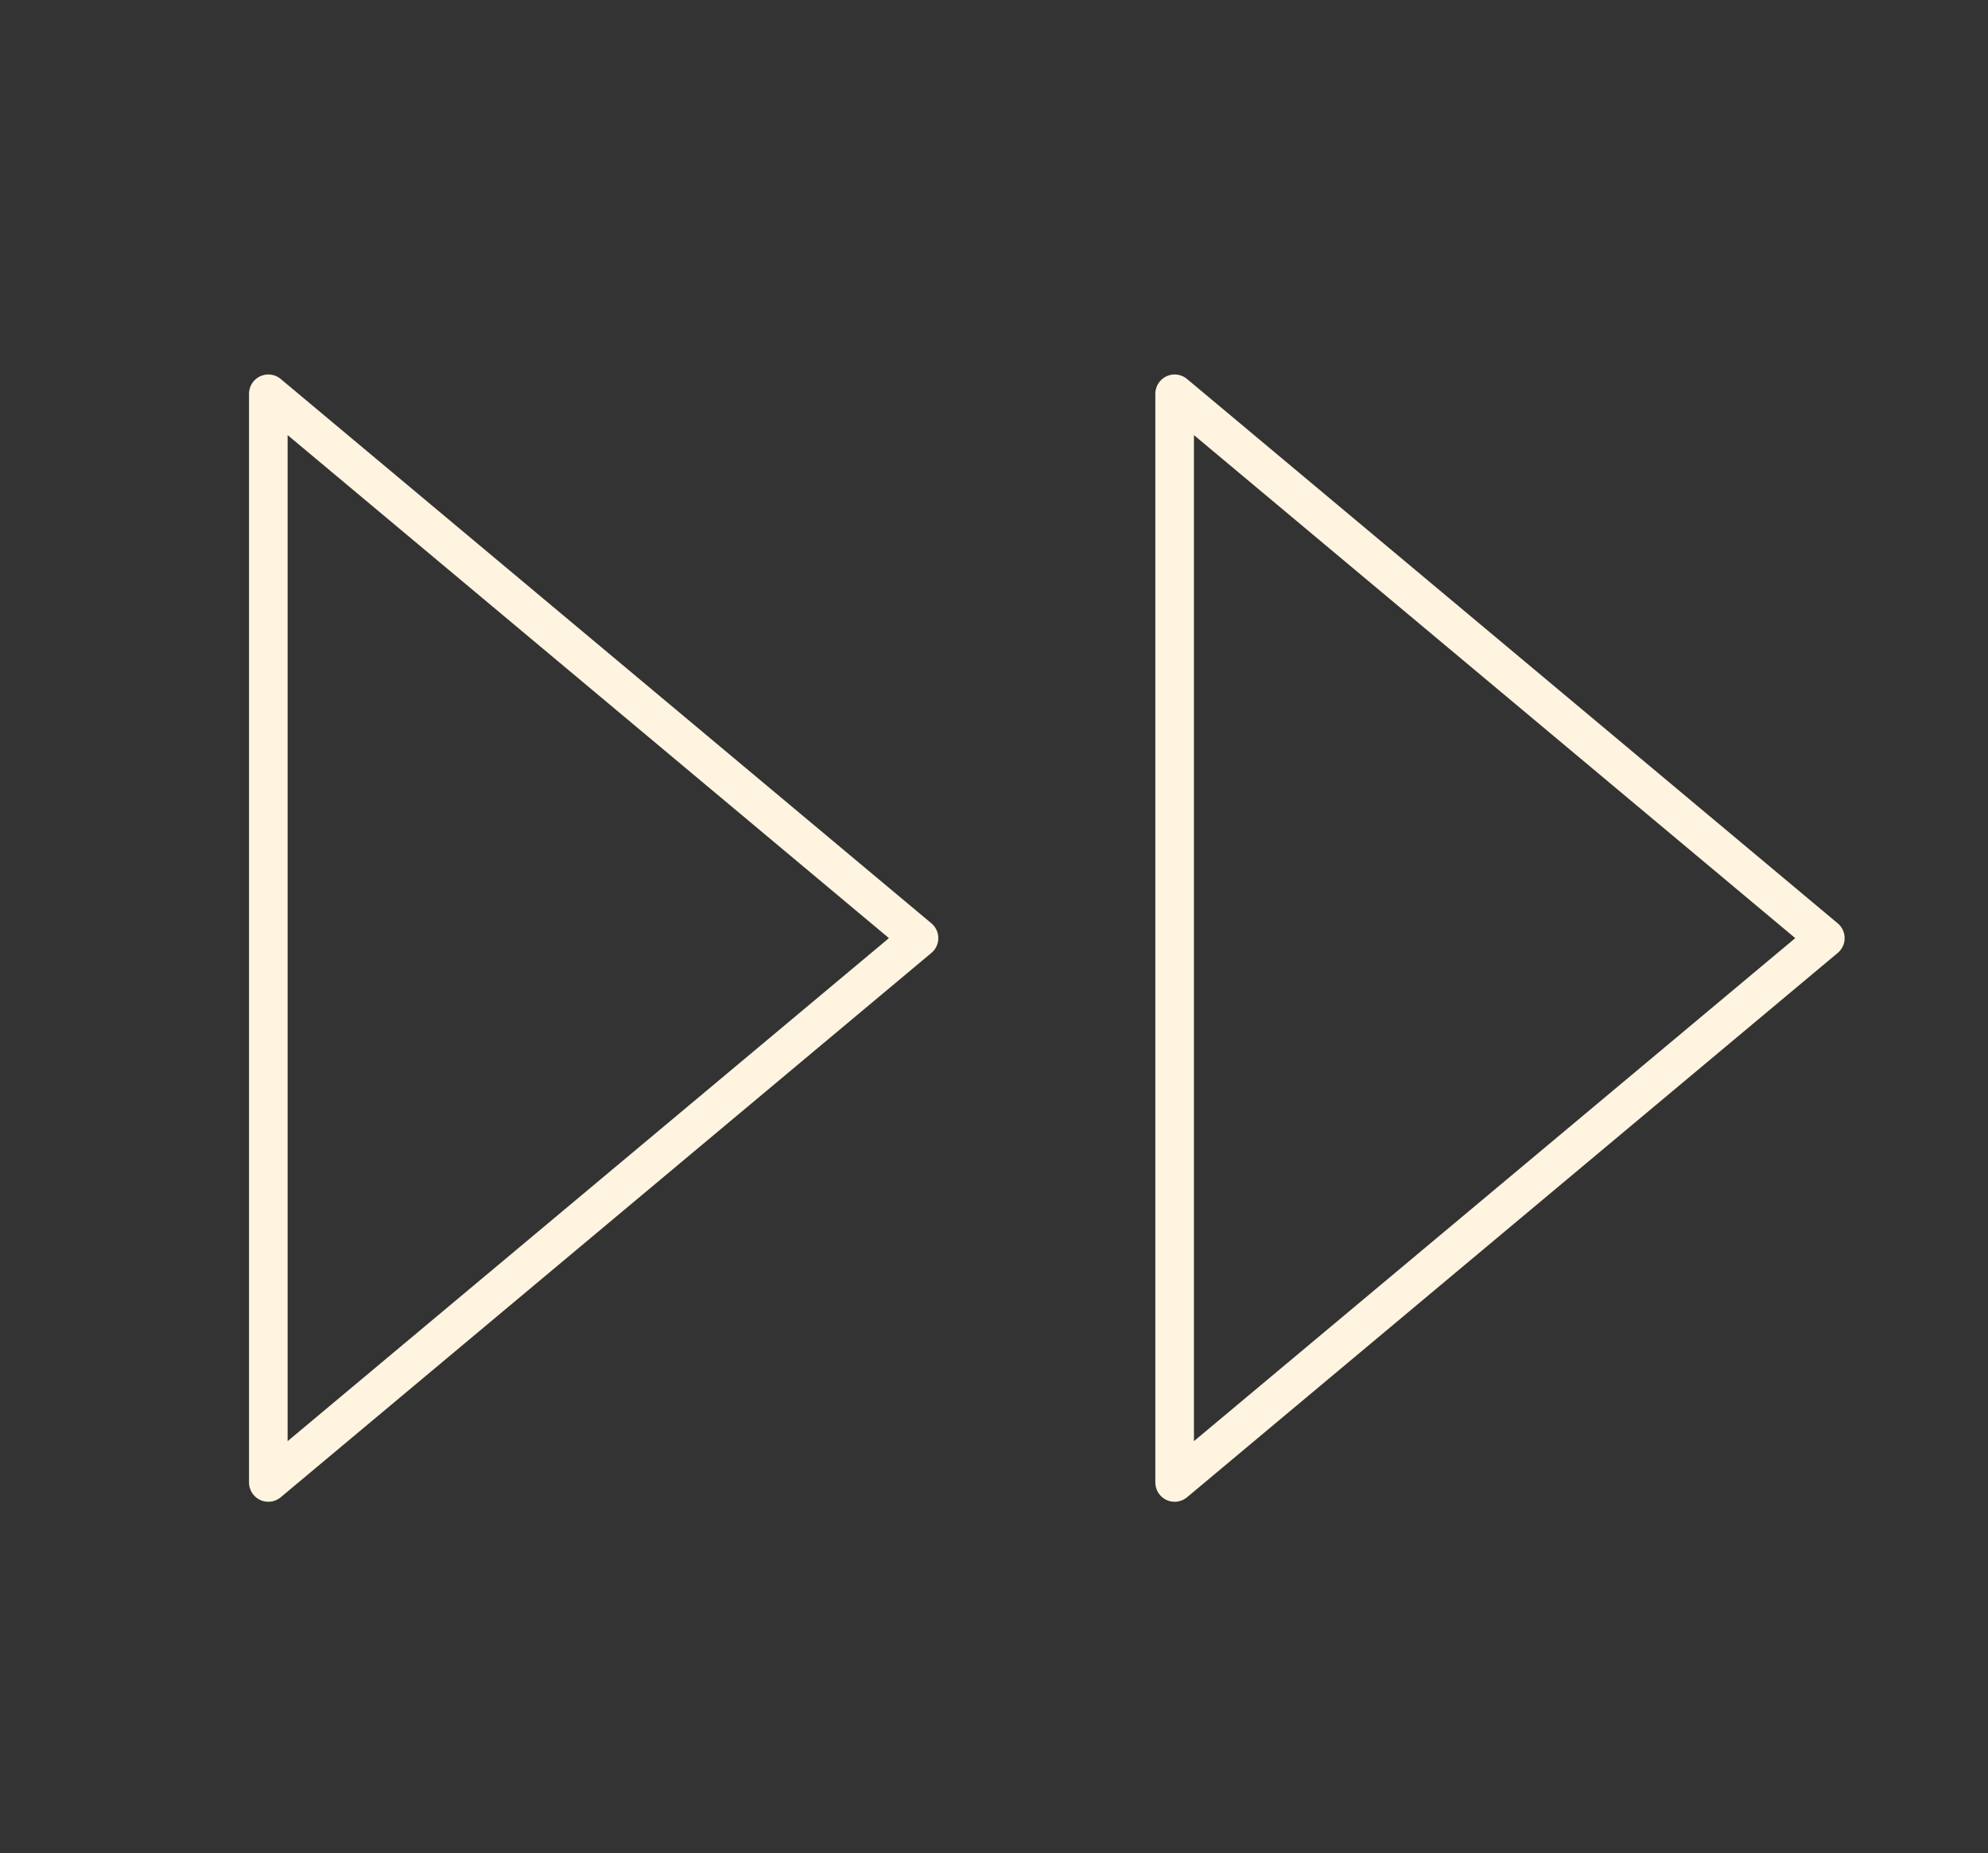 <svg width="103" height="96" viewBox="0 0 103 96" fill="none" xmlns="http://www.w3.org/2000/svg">
<rect x="0" y="0" width="103" height="96" fill="#333333" stroke="none"/>
<path d="M13.902 20.4V76.8L47.615 48.6L13.902 20.4Z" stroke="#FFF4E0" stroke-width="2" stroke-linecap="round" stroke-linejoin="round"/>
<path d="M60.859 20.4V76.8L94.572 48.6L60.859 20.4Z" stroke="#FFF4E0" stroke-width="2" stroke-linecap="round" stroke-linejoin="round"/>
</svg>
